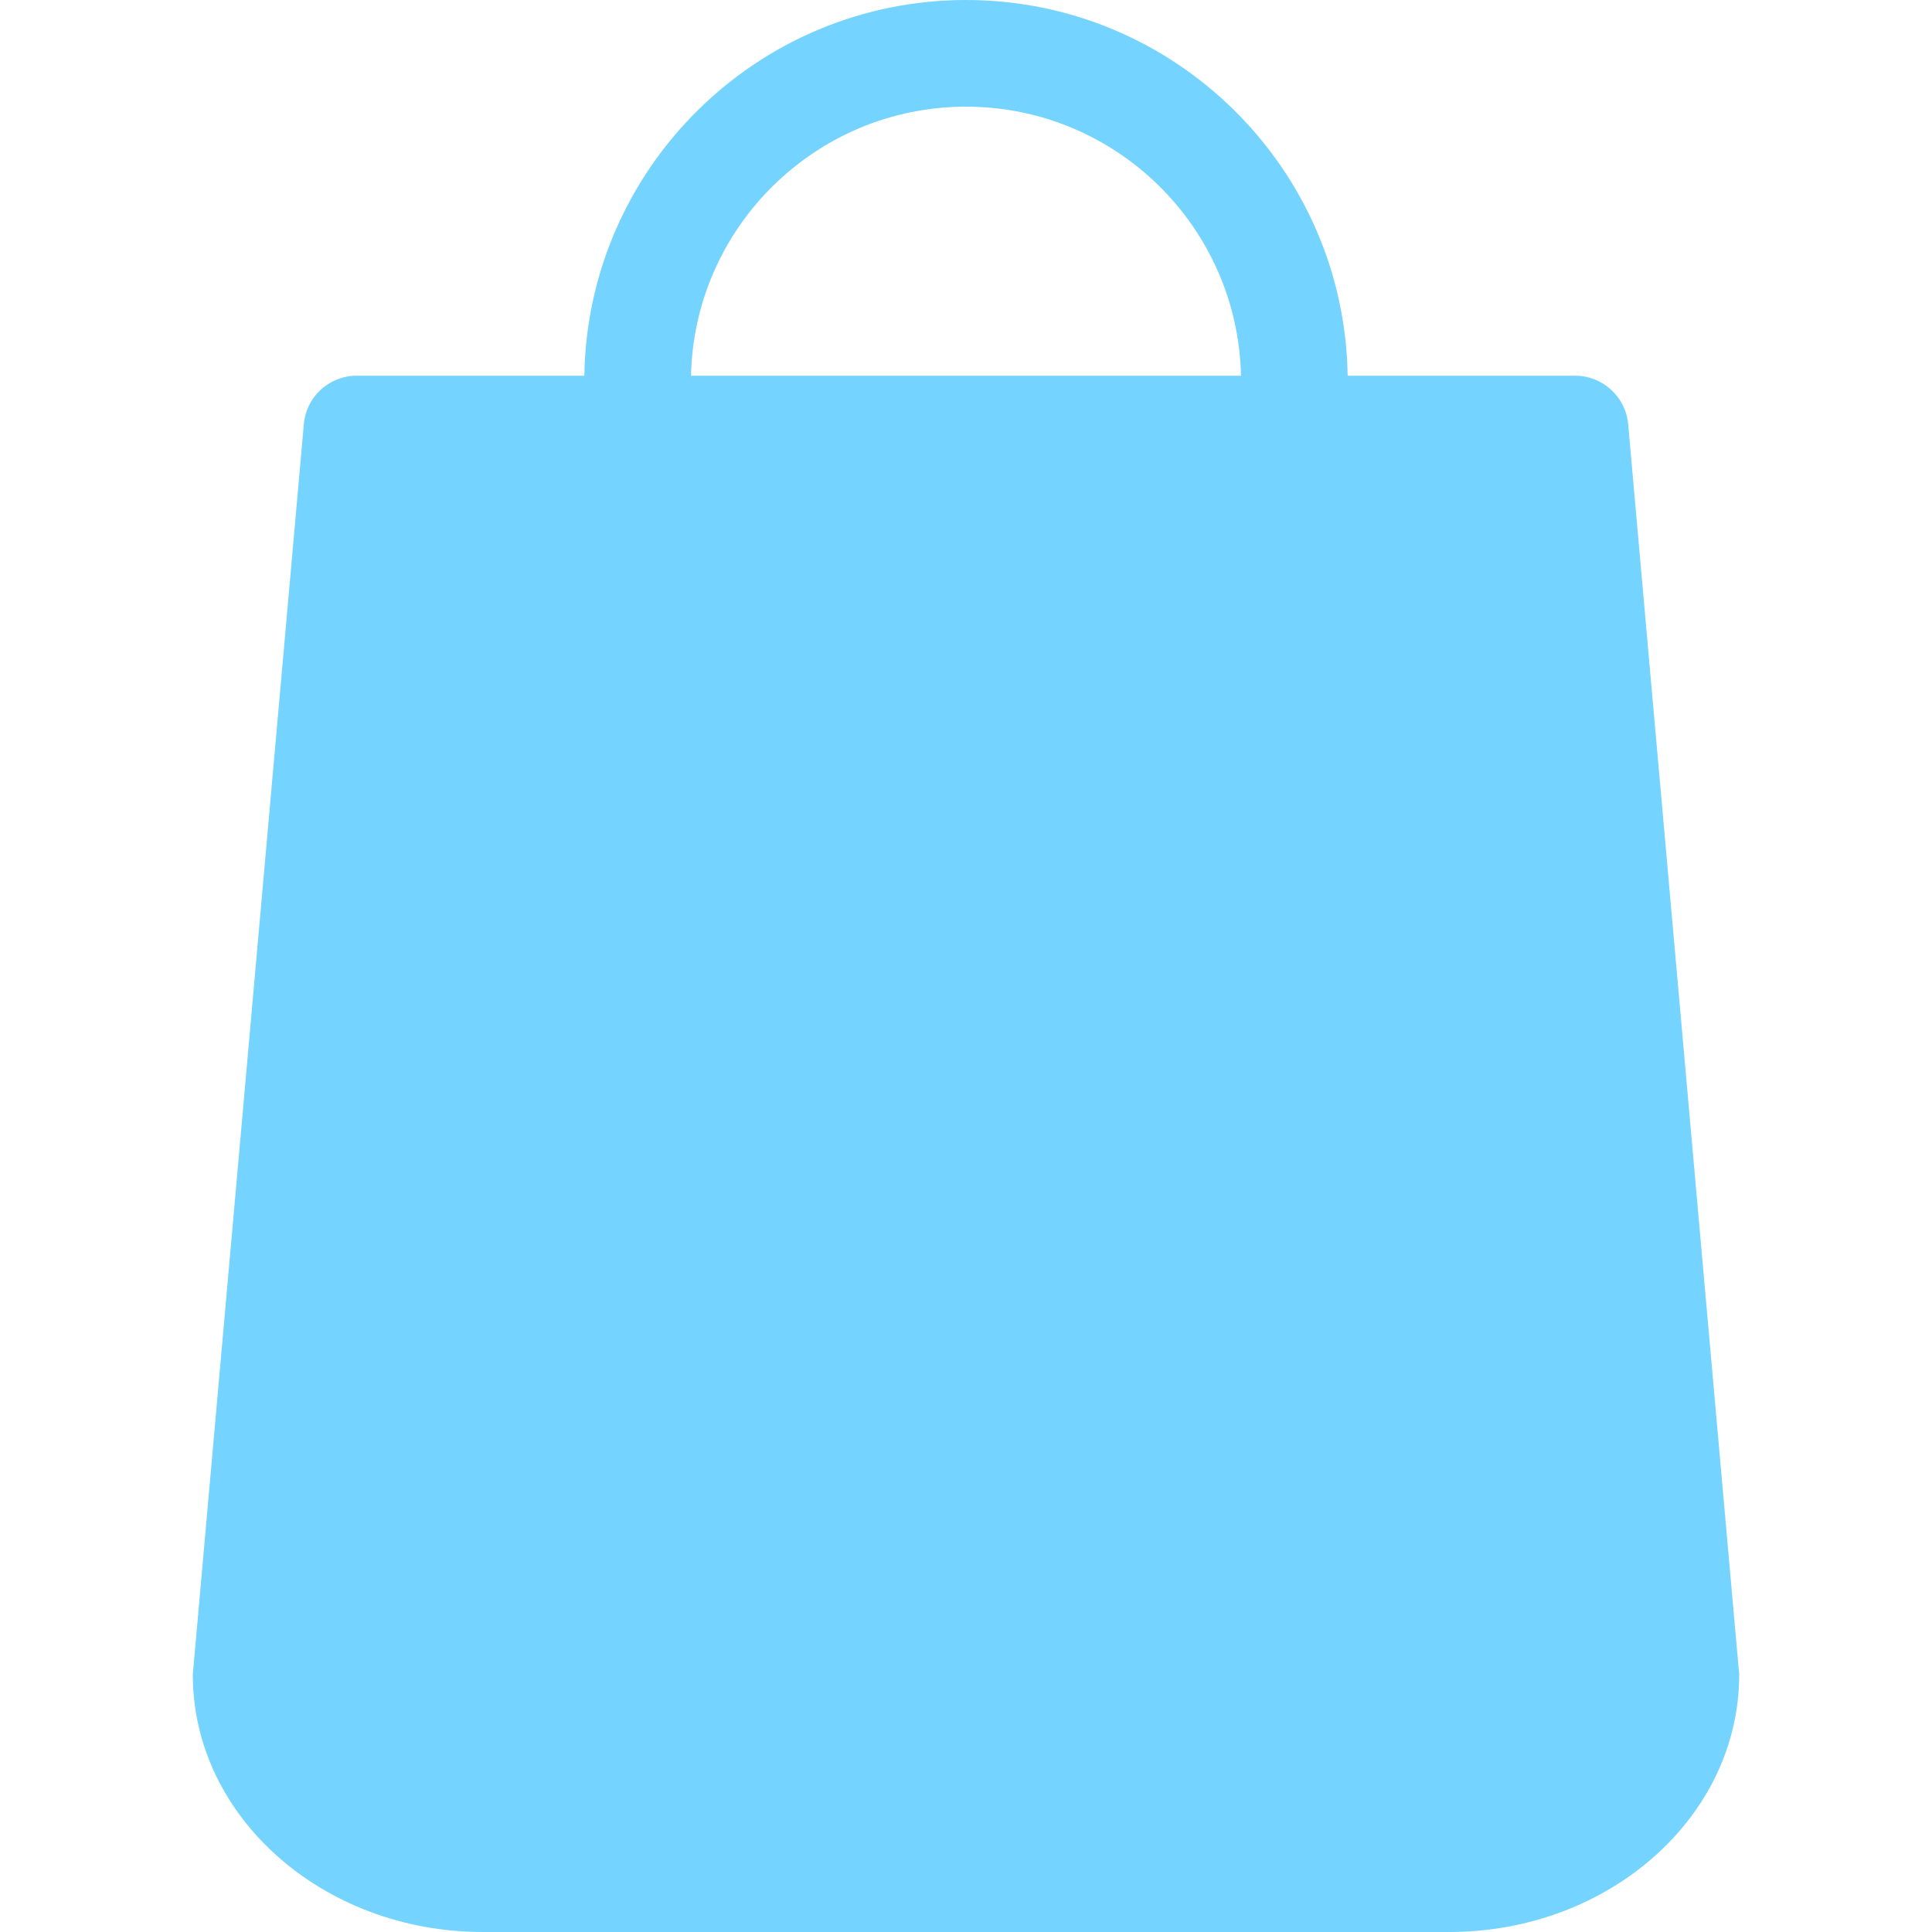 <?xml version="1.0" encoding="utf-8"?>
<svg fill="#000000" height="800px" width="800px" version="1.1" id="Capa_1" xmlns="http://www.w3.org/2000/svg" viewBox="0 0 489 489">
  <g>
    <path d="M 440.1 422.7 L 412.1 107.4 C 411.5 100.4 405.6 95.1 398.7 95.1 L 341.1 95.1 C 340.3 42.5 297.3 0 244.5 0 C 191.7 0 148.7 42.5 147.9 95.1 L 90.3 95.1 C 83.3 95.1 77.5 100.4 76.9 107.4 L 48.9 422.7 C 48.9 423.1 48.8 423.5 48.8 423.9 C 48.8 459.8 81.7 489 122.2 489 L 366.8 489 C 407.3 489 440.2 459.8 440.2 423.9 C 440.2 423.5 440.2 423.1 440.1 422.7 Z M 244.5 27 C 282.4 27 313.3 57.4 314.1 95.1 L 174.9 95.1 C 175.7 57.4 206.6 27 244.5 27 Z" style="paint-order: fill; fill: rgb(116, 212, 255);"/>
  </g>
</svg>